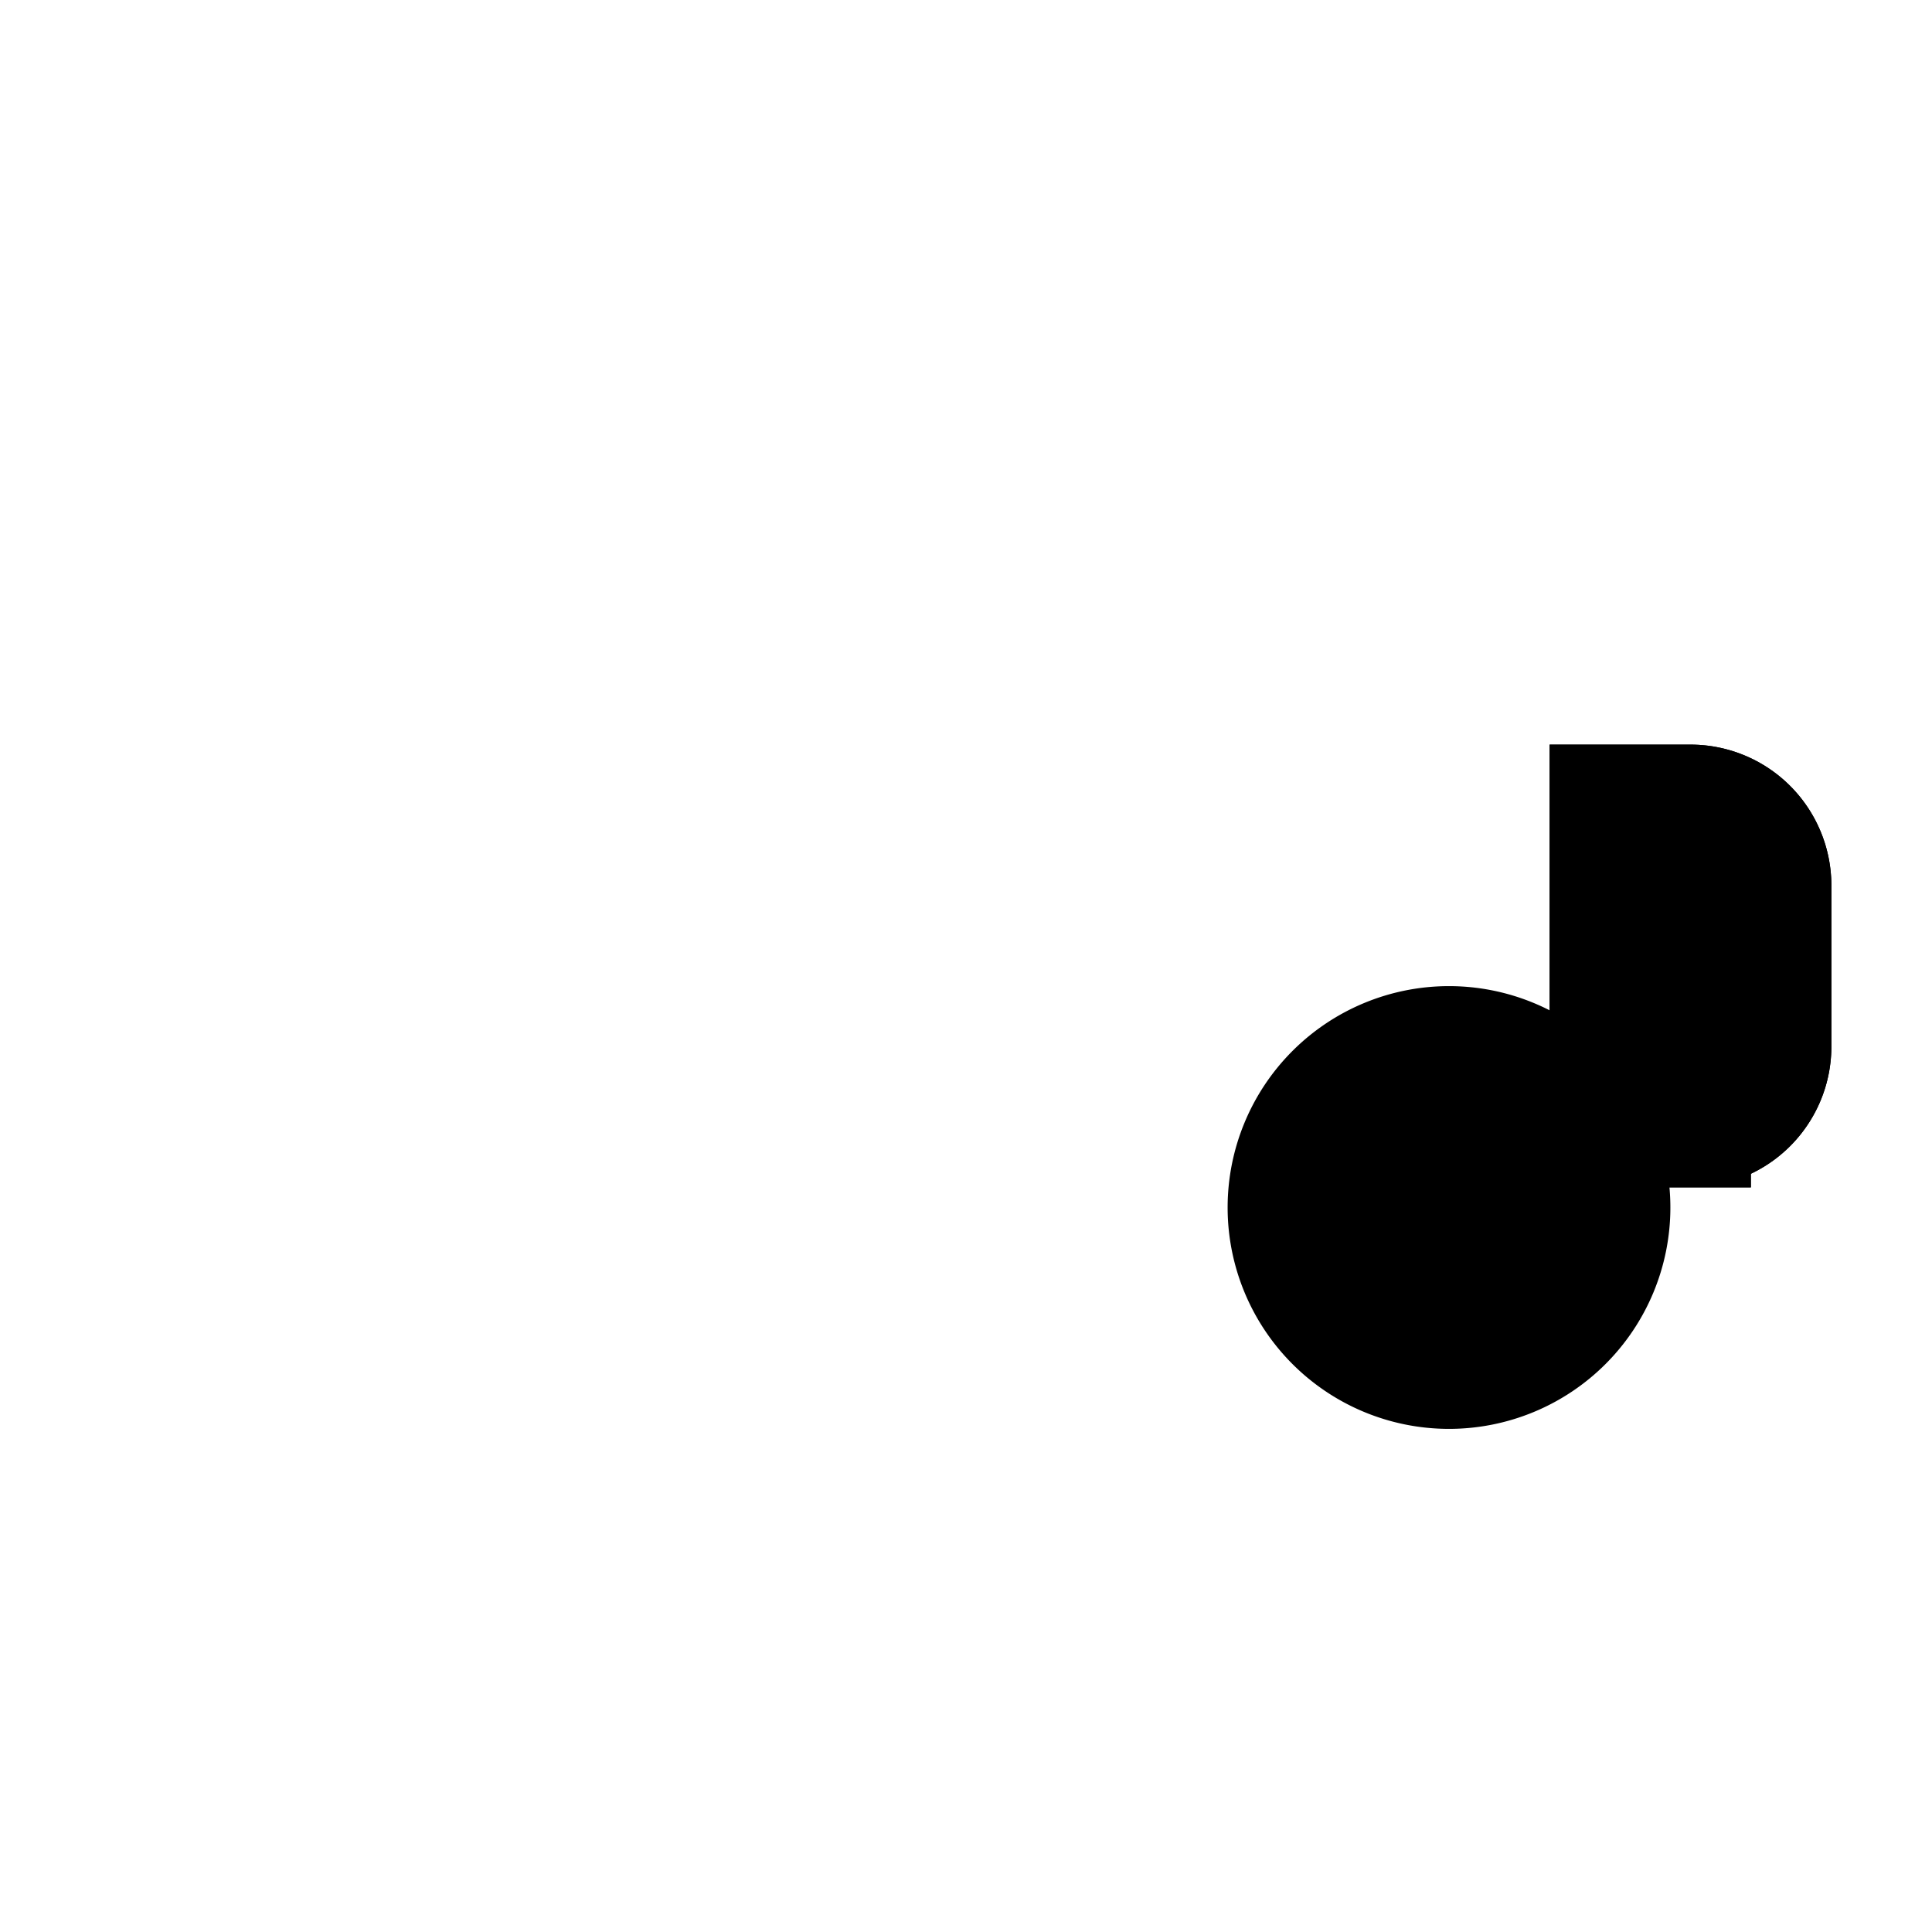 <svg xmlns="http://www.w3.org/2000/svg" fill="none" viewBox="0 0 24 24" stroke-width="1.5" stroke="currentColor" aria-hidden="true" data-slot="icon">
  <path fill="color(display-p3 .98 .561 .561)" d="M20 15a2 2 0 1 1-4 0 2 2 0 0 1 4 0Z"/>
  <path fill="#000" d="M21 10h-1v4h1a1 1 0 0 0 1-1v-2a1 1 0 0 0-1-1Z"/>
  <path d="M21 10h-1v4h1a1 1 0 0 0 1-1v-2a1 1 0 0 0-1-1Z"/>
</svg>
